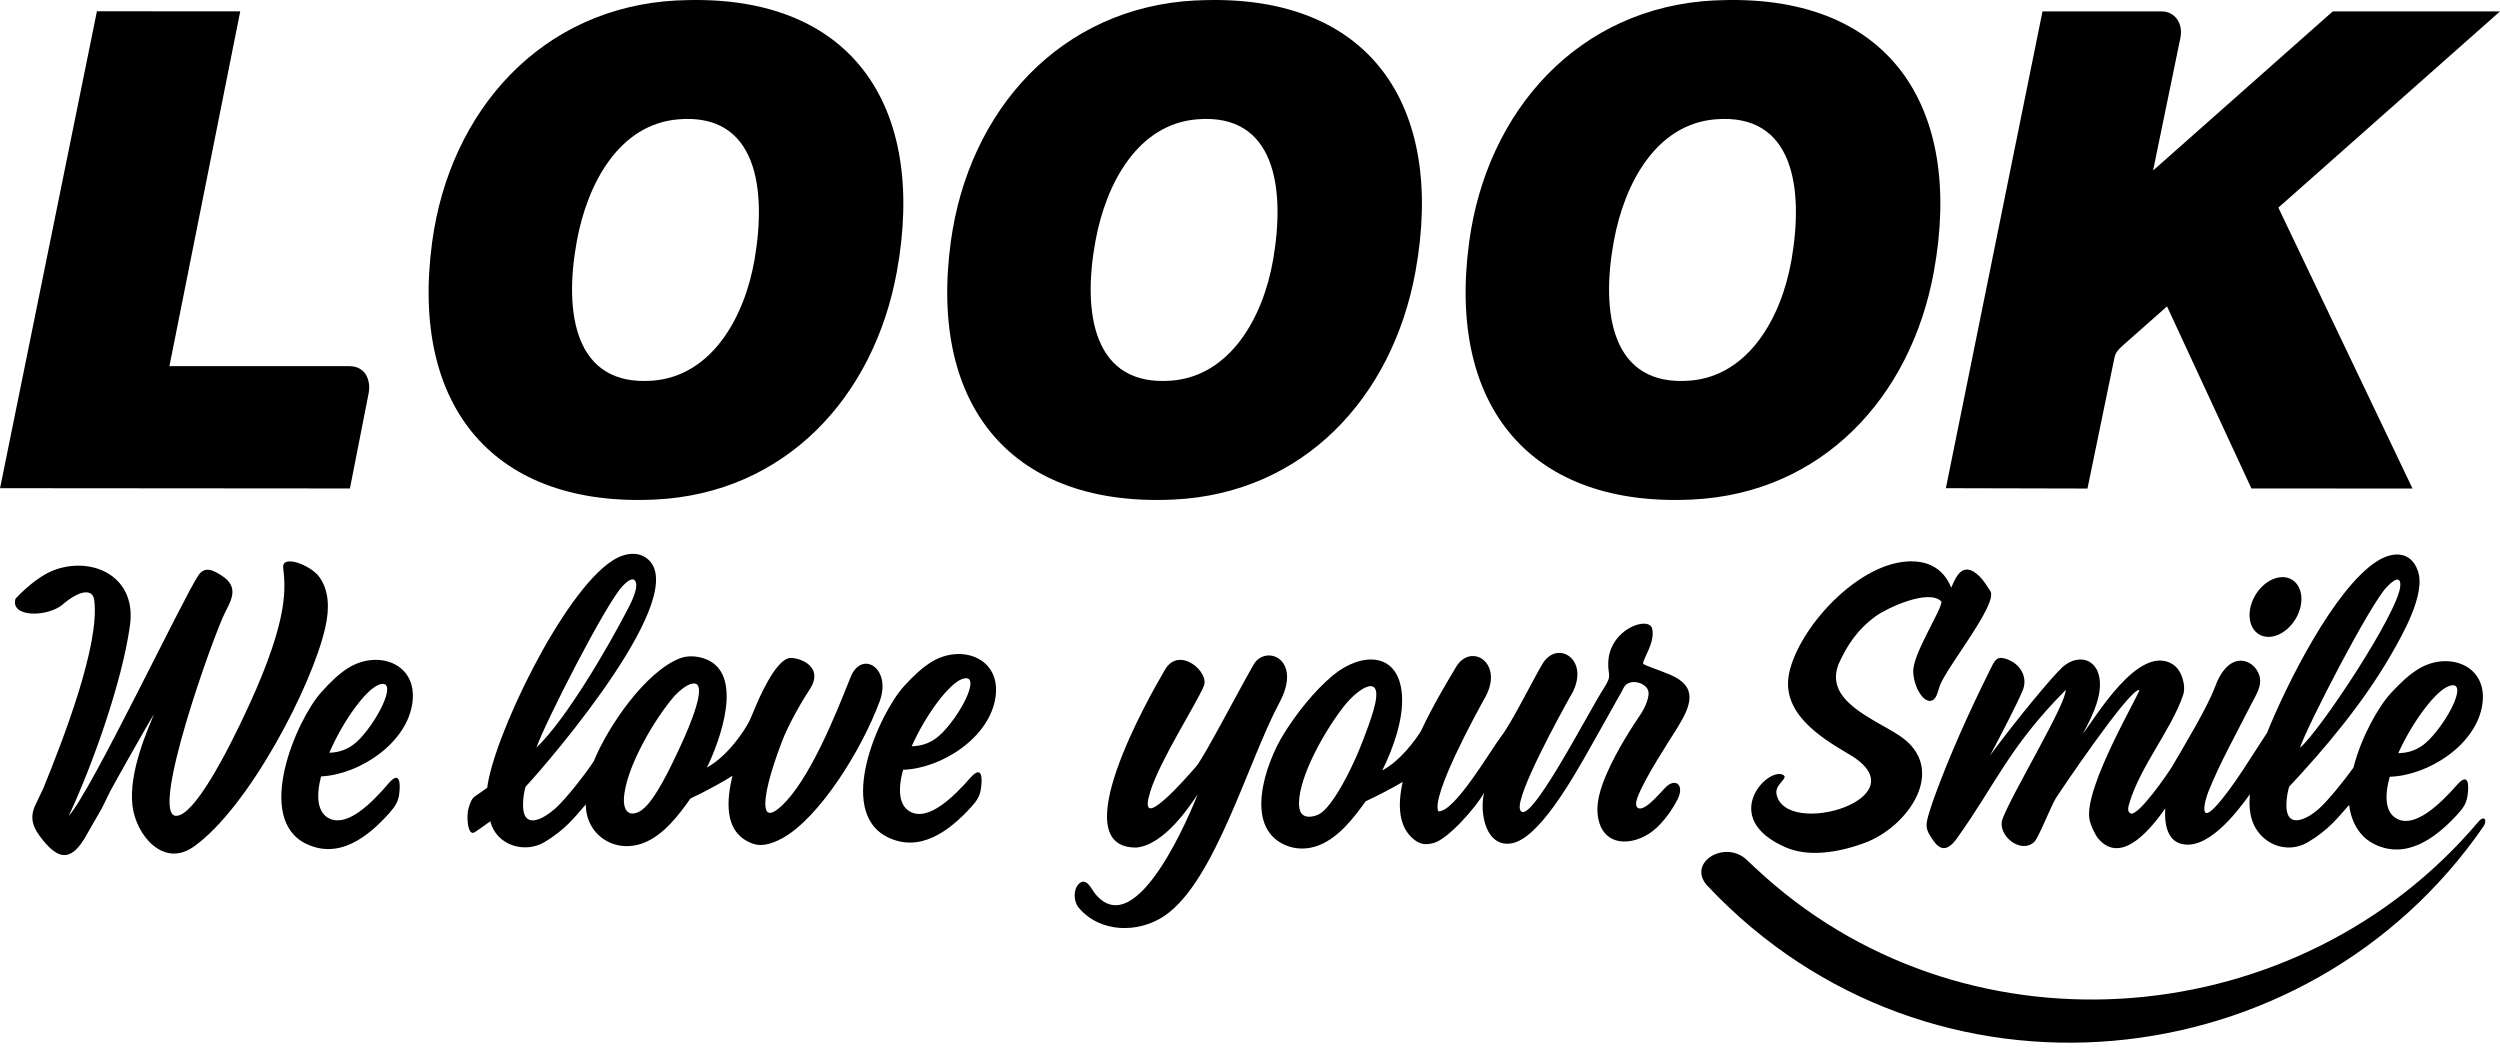 <svg width="257" height="108" viewBox="0 0 257 108" fill="none" xmlns="http://www.w3.org/2000/svg">
<path fill-rule="evenodd" clip-rule="evenodd" d="M69.725 12.267C77.819 11.585 78.816 19.398 77.573 26.649C76.54 32.698 73.126 38.642 67.139 39.127C59.017 39.78 57.95 32.101 59.298 24.787C60.402 18.766 63.69 12.773 69.725 12.267V12.267ZM176.329 12.267C184.423 11.585 185.42 19.398 184.177 26.649C183.144 32.698 179.729 38.642 173.743 39.127C165.621 39.78 164.553 32.101 165.902 24.787C167.005 18.766 170.294 12.773 176.329 12.267ZM176.237 0.042C162.256 0.745 152.848 11.382 151.029 24.886C148.717 42.022 157.57 52.16 173.996 51.352C187.282 50.699 196.43 40.891 198.798 27.942C201.91 10.897 194.16 -0.857 176.244 0.049L176.237 0.042ZM123.037 12.267C131.138 11.585 132.129 19.398 130.885 26.649C129.852 32.698 126.438 38.642 120.452 39.127C112.337 39.78 111.262 32.101 112.611 24.787C113.714 18.766 117.002 12.773 123.037 12.267V12.267ZM122.946 0.042C108.965 0.745 99.557 11.382 97.737 24.886C95.426 42.022 104.278 52.16 120.705 51.352C133.991 50.699 143.138 40.891 145.506 27.942C148.612 10.897 140.869 -0.857 122.953 0.049L122.946 0.042ZM0 50.186L35.973 50.214C36.682 46.61 37.195 43.982 37.905 40.378C38.087 39.45 37.841 37.638 35.867 37.638H17.417L24.696 1.166L9.963 1.159L0.007 50.179L0 50.186ZM200.034 50.186L214.592 50.221L217.297 37.103C217.444 36.373 217.472 36.183 218.33 35.424C219.187 34.666 221.597 32.53 222.77 31.497L231.447 50.214L248.007 50.221L234.215 21.345L257 1.173H239.808L221.337 17.529C222.271 12.991 223.205 8.452 224.14 3.913C224.47 2.297 223.479 1.173 222.236 1.173H209.969C206.66 17.515 203.35 33.851 200.034 50.193V50.186ZM69.634 0.042C55.652 0.745 46.244 11.382 44.425 24.886C42.113 42.022 50.966 52.16 67.392 51.352C80.678 50.699 89.826 40.891 92.194 27.942C95.306 10.897 87.557 -0.857 69.641 0.049L69.634 0.042Z" fill="black"/>
<path fill-rule="evenodd" clip-rule="evenodd" d="M183.941 69.135C183.028 73.182 186.998 75.732 190.012 77.496C197.867 82.013 183.442 86.292 182.62 81.599C182.445 80.587 183.948 79.983 183.295 79.653C181.665 78.823 176.684 84.121 183.569 87.107C185.866 88.105 188.859 87.69 191.67 86.657C196.18 85.006 200.368 78.985 195.239 75.606C192.534 73.828 187.489 72.037 189.021 68.228C189.885 66.346 190.918 64.73 192.836 63.338C193.967 62.516 198.295 60.472 199.588 61.849C199.574 62.755 196.644 67.21 196.679 69.022C196.707 70.568 197.754 72.409 198.646 71.994C199.159 71.763 199.23 70.884 199.49 70.308C200.41 68.207 205.426 61.996 204.604 60.76C204.288 60.282 203.916 59.664 203.536 59.291C201.731 57.479 201.028 59.425 200.586 60.416C199.764 58.364 198.091 57.57 195.977 57.725C190.799 58.111 184.974 64.512 183.934 69.135H183.941ZM175.559 91.098C198.443 115.372 237.155 111.262 255.296 84.964C255.718 84.353 255.409 83.728 254.776 84.479C236.411 106.189 202.841 109.14 181.496 90.177C180.969 89.707 179.936 88.758 179.424 88.266C177.126 86.362 173.36 88.772 175.559 91.105V91.098ZM66.005 83.257C65.056 83.924 64.115 83.77 64.136 82.196C64.227 79.041 67.382 73.737 69.412 71.46C69.792 71.081 70.81 70.104 71.506 70.287C72.504 70.554 71.246 73.983 69.728 77.179C69.04 78.634 67.347 82.301 65.998 83.25L66.005 83.257ZM54.04 80.84C53.927 81.156 53.759 82.006 53.766 82.786C53.794 85.344 55.831 84.205 57.047 83.144C58.157 82.175 60.229 79.505 61.044 78.247C62.492 74.685 66.363 69.015 69.939 67.659C70.656 67.385 71.59 67.421 72.405 67.701C76.621 69.142 73.993 76.196 72.672 78.901C75.047 77.601 76.768 74.622 76.832 74.503C77.113 73.997 77.316 73.505 77.513 73.02C78.075 71.643 79.614 68.137 81.019 67.673C81.722 67.442 84.932 68.313 83.218 70.905C82.192 72.458 80.928 74.755 80.338 76.35C79.951 77.383 78.932 80.137 78.715 81.992C78.532 83.594 78.96 84.107 80.288 82.898C83.176 80.278 85.888 73.526 87.406 69.697C88.516 66.725 91.705 68.65 90.427 72.107C88.551 77.165 84.195 84.093 80.443 86.159C79.108 86.896 78.124 86.995 77.387 86.728C74.225 85.589 74.773 81.978 75.293 79.744C74.618 80.215 72.384 81.444 70.979 82.084C69.735 83.861 68.239 85.779 66.307 86.594C63.3 87.866 60.215 85.877 60.222 82.695C59.021 84.079 58.093 85.294 55.993 86.559C53.927 87.796 51.004 86.889 50.407 84.423C49.866 84.824 49.227 85.273 48.812 85.547C48.053 86.053 47.934 83.84 48.159 83.109C48.37 82.421 48.51 82.084 48.826 81.866C49.157 81.641 49.585 81.339 50.084 80.987C50.723 75.795 57.791 61.013 62.913 57.661C64.319 56.741 65.59 56.755 66.44 57.359C71.351 60.865 56.745 77.952 54.047 80.854L54.04 80.84ZM55.143 76.856C56.021 74.327 62.288 62.025 64.009 60.24C64.635 59.58 65.042 59.439 65.246 59.65C65.787 60.226 64.838 62.025 64.557 62.573C62.471 66.599 58.227 73.905 55.143 76.856V76.856ZM6.46 62.116C7.254 61.456 7.999 61.013 8.596 60.914C9.264 60.809 9.608 61.104 9.685 61.68C10.296 66.24 6.488 76.048 4.451 81.044L3.636 82.758C2.968 84.177 3.453 85.189 4.381 86.334C5.983 88.323 7.219 88.554 8.652 86.257L10.472 83.088C10.767 82.526 11.006 81.964 11.301 81.395C11.645 80.713 15.727 73.491 15.812 73.456C15.32 74.72 13.177 79.322 13.62 82.856C13.985 85.821 16.774 89.243 19.894 87.051C25.55 83.074 32.133 70.435 33.454 64.442C33.889 62.467 33.819 60.655 32.793 59.27C31.915 58.09 28.964 56.952 29.112 58.364C29.308 60.296 29.807 63.367 25.536 72.641C23.238 77.622 19.95 83.854 18.116 83.868C15.299 83.889 21.959 65.243 23.168 62.896C23.828 61.61 24.545 60.331 22.831 59.2C22.03 58.673 21.074 58.118 20.393 59.144C18.77 61.575 9.341 81.423 7.064 83.882C9.587 78.479 12.559 70.041 13.353 64.343C14.09 59.334 9.671 57.219 5.758 58.533C4.451 58.975 2.947 60.106 1.598 61.54C1.008 63.479 4.837 63.486 6.481 62.123L6.46 62.116ZM33.854 77.383C35.259 74.116 37.62 70.849 38.983 70.378C40.676 69.802 39.489 72.781 37.775 75.022C36.847 76.238 35.814 77.32 33.854 77.383V77.383ZM31.536 86.77C34.838 88.323 37.789 86.095 40.044 83.559C40.683 82.835 40.936 82.365 41.035 81.648C41.189 80.482 41.098 79.175 39.932 80.545C38.147 82.639 35.758 84.95 33.953 84.184C32.597 83.615 32.477 81.873 33.004 79.814C36.96 79.632 41.885 76.379 42.405 72.177C42.897 68.158 38.822 66.788 35.814 68.657C34.845 69.254 33.931 70.147 33.004 71.186C30.468 74.032 26.076 84.212 31.536 86.777V86.77ZM93.722 76.716C95.169 73.47 97.579 70.231 98.949 69.788C100.649 69.24 99.42 72.198 97.67 74.411C96.722 75.613 95.675 76.674 93.715 76.716H93.722ZM91.27 86.074C94.551 87.669 97.537 85.484 99.82 82.983C100.474 82.266 100.734 81.802 100.839 81.086C101.015 79.919 100.937 78.613 99.75 79.962C97.937 82.034 95.513 84.304 93.722 83.517C92.373 82.927 92.281 81.184 92.837 79.133C96.792 79.006 101.766 75.823 102.343 71.629C102.898 67.624 98.837 66.191 95.808 68.018C94.832 68.601 93.904 69.479 92.963 70.505C90.385 73.315 85.846 83.433 91.27 86.074V86.074ZM235.61 59.587C236.748 60.268 236.916 62.081 235.982 63.633C235.048 65.186 233.368 65.896 232.23 65.214C231.092 64.533 230.923 62.72 231.858 61.167C232.792 59.615 234.471 58.905 235.61 59.587ZM236.425 76.877C237.317 74.355 243.654 62.095 245.383 60.317C246.472 59.2 246.788 59.509 246.753 60.205C246.619 62.896 238.35 75.346 236.425 76.877ZM112.537 91.821C112.221 91.421 111.638 90.037 110.844 90.929C110.31 91.526 110.387 92.714 110.879 93.297C113.078 95.924 117.041 95.974 119.746 94.126C124.931 90.571 128.289 78.269 131.528 72.226C133.952 67.709 130.088 66.212 128.872 68.32C127.27 71.102 123.75 77.903 122.957 78.802C122.394 79.442 120.954 81.107 119.732 82.182C118.186 83.538 117.589 83.489 118.263 81.332C119.254 78.17 122.914 72.486 123.75 70.533C124.369 69.086 121.221 66.36 119.767 68.833C118.095 71.678 109.235 87.24 116.837 87.128C119.739 86.833 122.345 82.793 123.125 81.662C122.542 83.123 116.844 97.245 112.537 91.821V91.821ZM141.196 73.013C140.669 74.833 139.685 77.208 139.439 77.756C138.512 79.842 137.416 81.852 136.46 82.948C136.095 83.369 135.645 83.847 134.795 83.945C133.79 84.065 133.509 83.39 133.538 82.456C133.636 79.653 136.158 75.163 138.154 72.606C139.636 70.709 142.383 68.924 141.196 73.006V73.013ZM161.55 71.39C163.552 67.8 160.081 65.692 158.571 68.243C157.517 70.02 155.381 74.327 154.383 75.613C153.301 77.004 149.5 83.594 147.849 83.397C147.154 81.746 151.714 73.406 152.662 71.713C154.664 68.123 151.194 66.015 149.683 68.566C148.959 69.788 147.386 72.346 146.058 75.184C145.517 76.034 144.02 78.163 142.095 79.203C143.156 77.06 144.336 73.955 144.111 71.327C143.739 66.971 139.931 67.041 137.057 69.402C135.118 70.997 133.193 73.442 131.9 75.564C130.123 78.479 127.804 84.999 132.125 86.875C133.172 87.332 134.437 87.374 135.687 86.854C137.627 86.046 139.13 84.142 140.388 82.372C141.533 81.852 143.24 80.952 144.196 80.383C143.641 82.87 143.795 85.098 145.411 86.341C146.001 86.791 146.535 86.889 147.386 86.657C148.84 86.271 151.749 82.997 152.564 81.493C152.051 83.685 152.81 87.191 155.437 86.686C158.156 86.159 161.487 80.404 163.622 76.589C164.536 74.959 165.456 73.343 166.362 71.706C166.559 71.383 166.721 71.095 166.889 70.744C167.451 69.577 169.44 70.203 169.475 71.215C169.503 71.882 169.011 72.894 168.716 73.336C167.845 74.622 166.243 77.067 165.189 79.491C164.522 81.037 163.924 82.744 164.367 84.43C165.126 87.283 168.386 86.903 170.318 85.076C171.224 84.219 171.962 83.144 172.454 82.168C173.22 80.65 172.18 79.891 171.147 81.016C170.459 81.76 169.833 82.456 169.271 82.835C168.386 83.447 167.971 82.983 168.302 82.062C169.046 79.997 171.667 76.062 172.377 74.903C173.824 72.585 174.646 70.596 171.66 69.346C170.501 68.861 169.096 68.418 168.906 68.228C168.92 67.652 170.135 66.086 169.854 64.659C169.58 63.261 165.491 64.596 165.33 68.053C165.266 69.479 165.779 69.353 164.887 70.73C163.278 73.203 157.032 85.442 156.259 83.215C155.774 81.817 160.412 73.4 161.529 71.404L161.55 71.39ZM246.542 77.425C248.003 74.186 250.42 70.954 251.797 70.512C253.498 69.971 252.261 72.922 250.505 75.135C249.556 76.336 248.502 77.397 246.542 77.425ZM233.031 75.367C231.521 77.636 229.567 80.952 227.797 82.877C226.076 84.746 226.609 82.421 227.01 81.409C228.204 78.43 229.764 75.676 231.415 72.416C231.893 71.474 232.61 70.477 232.244 69.388C231.682 67.716 229.139 66.76 227.734 70.54C226.898 72.781 224.558 76.617 223.286 78.809C222.949 79.386 219.752 84.051 219.007 83.615C218.677 83.425 218.762 83.025 218.888 82.603C219.998 78.802 223.181 75.072 224.417 71.474C224.762 70.484 224.27 68.861 223.371 68.299C219.851 66.058 215.284 73.997 214.124 75.416C215.157 73.519 216.471 70.87 215.586 68.91C214.813 67.364 213.085 67.589 211.996 68.608C210.907 69.627 207.394 73.842 204.569 77.678C205.433 76.069 207.394 72.296 207.935 70.969C208.469 69.662 207.738 68.411 206.628 67.898C205.216 67.238 205.068 67.877 204.485 69.05C202.483 73.062 200.382 77.72 198.85 81.95C198.682 82.414 198.534 82.856 198.408 83.257C197.937 84.796 197.824 85.126 198.752 86.425C199.412 87.353 200.15 87.606 201.162 86.194C205.159 80.629 206.473 76.863 212.347 70.933C212.473 72.254 206.796 81.641 205.862 84.184C205.251 85.835 207.752 87.894 209.143 86.524C209.565 86.109 210.787 82.997 211.321 82.084C211.525 81.739 218.909 70.751 219.921 70.926C219.998 71.271 214.23 80.889 214.792 84.198C214.897 84.817 215.382 85.828 215.705 86.215C218.207 89.13 221.417 84.746 222.591 83.109C222.457 85.21 223.068 86.355 224.08 86.7C226.813 87.62 229.961 83.51 231.289 81.648C231.204 82.582 231.247 83.503 231.514 84.325C232.293 86.707 235.027 87.894 237.24 86.587C239.347 85.337 240.275 84.128 241.49 82.744C241.504 82.674 241.624 85.575 244.076 86.777C247.35 88.386 250.343 86.208 252.633 83.713C253.287 83.004 253.547 82.533 253.659 81.817C253.835 80.65 253.765 79.343 252.577 80.692C250.757 82.758 248.326 85.02 246.535 84.233C245.186 83.636 245.102 81.901 245.664 79.849C249.619 79.737 254.601 76.568 255.191 72.374C255.753 68.369 251.699 66.929 248.664 68.741C247.687 69.325 246.76 70.196 245.811 71.222C244.476 72.669 242.727 75.788 241.933 78.915C240.956 80.278 239.277 82.365 238.322 83.194C237.015 84.325 234.97 85.252 235.041 82.646C235.062 81.922 235.223 81.163 235.329 80.868C238.961 76.997 242.91 72.296 245.727 67.427C246.907 65.383 249.416 61.062 248.551 58.666C247.807 56.608 245.952 56.664 244.308 57.725C239.931 60.556 234.998 70.47 233.038 75.374L233.031 75.367Z" fill="black"/>
</svg>
